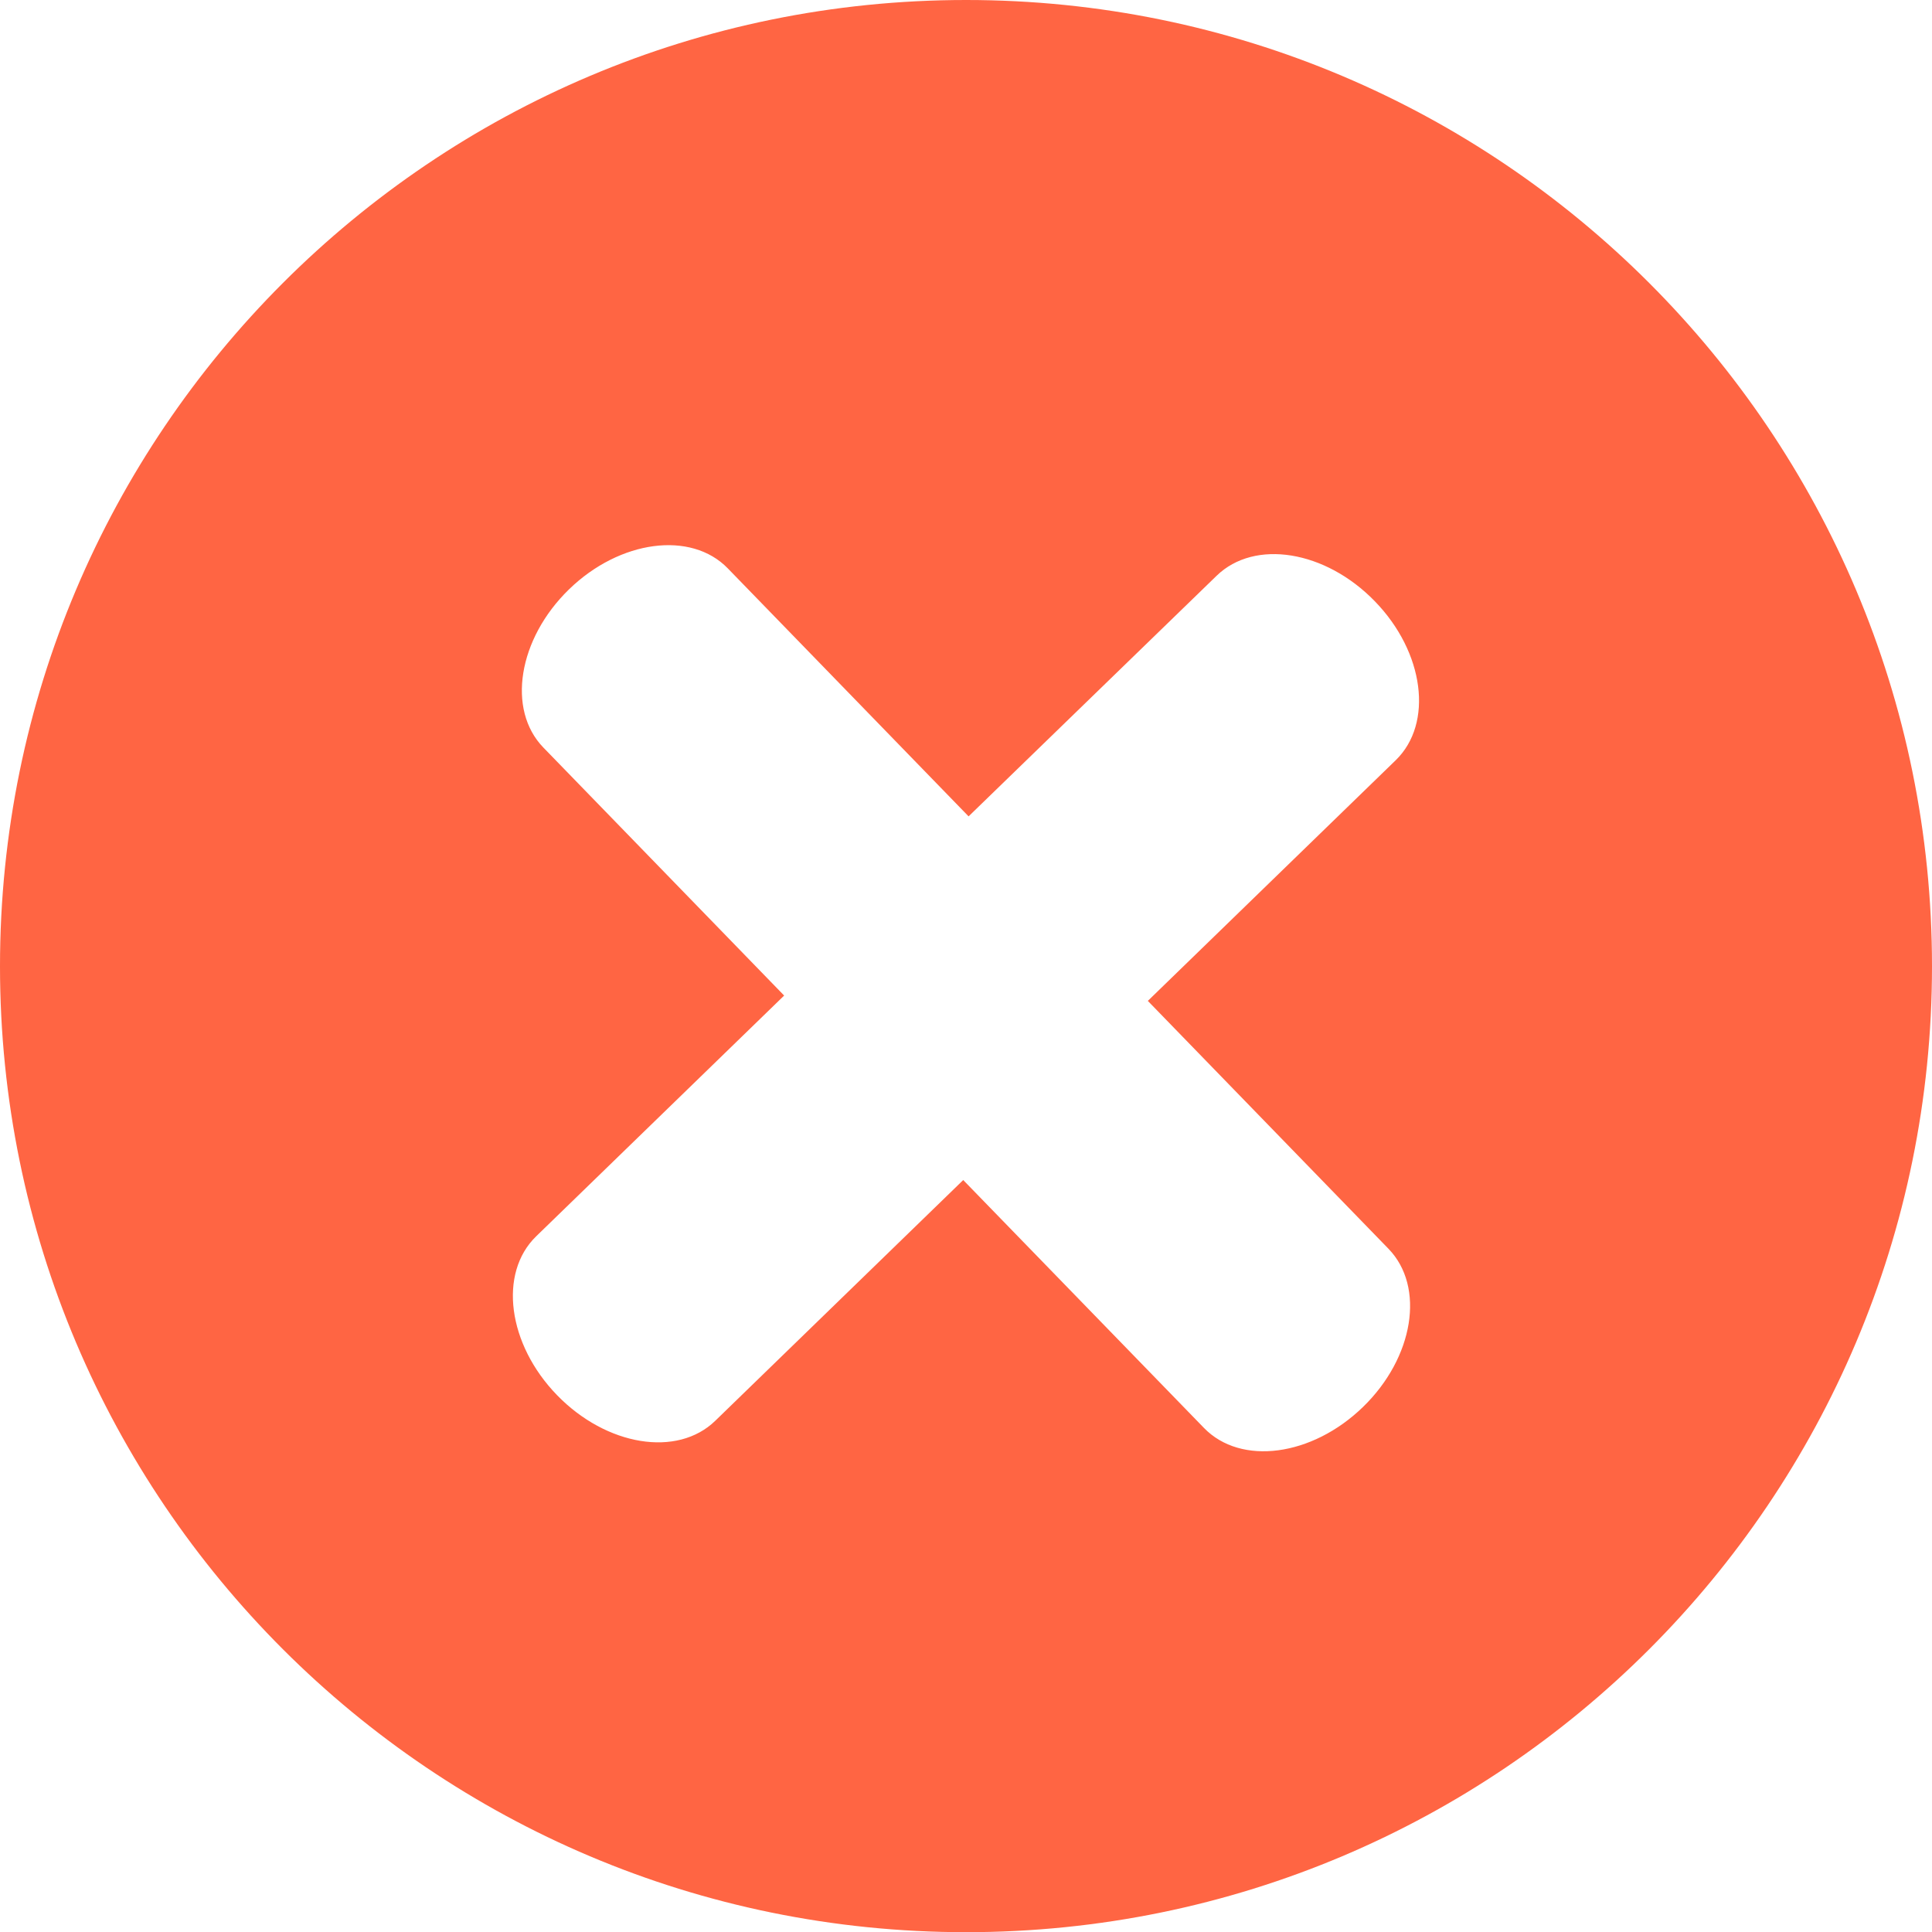 <?xml version="1.0" encoding="iso-8859-1"?>
<!-- Generator: Adobe Illustrator 21.1.0, SVG Export Plug-In . SVG Version: 6.00 Build 0)  -->
<svg version="1.1" id="Layer_1" xmlns="http://www.w3.org/2000/svg" xmlns:xlink="http://www.w3.org/1999/xlink" x="0px" y="0px"
	 viewBox="0 0 72.434 72.44" style="enable-background:new 0 0 72.434 72.44;" xml:space="preserve">
<path style="fill:#ff6543;" d="M36.22,0C16.212,0,0,16.216,0,36.227c0,19.999,16.212,36.214,36.22,36.214
	c20.011,0,36.214-16.215,36.214-36.214C72.434,16.215,56.231,0,36.22,0z M52.058,46.82c1.379,1.424,0.953,4.078-0.959,5.932
	c-1.911,1.854-4.577,2.209-5.959,0.785l-9.027-9.295l-9.298,9.027c-1.421,1.379-4.075,0.947-5.929-0.961s-2.206-4.574-0.785-5.956
	l9.298-9.027l-9.027-9.298c-1.379-1.421-0.946-4.078,0.962-5.932c1.905-1.851,4.577-2.204,5.953-0.785l9.027,9.297l9.301-9.023
	c1.424-1.382,4.078-0.95,5.929,0.958c1.857,1.908,2.206,4.577,0.785,5.959l-9.295,9.024L52.058,46.82z"/>
</svg>
